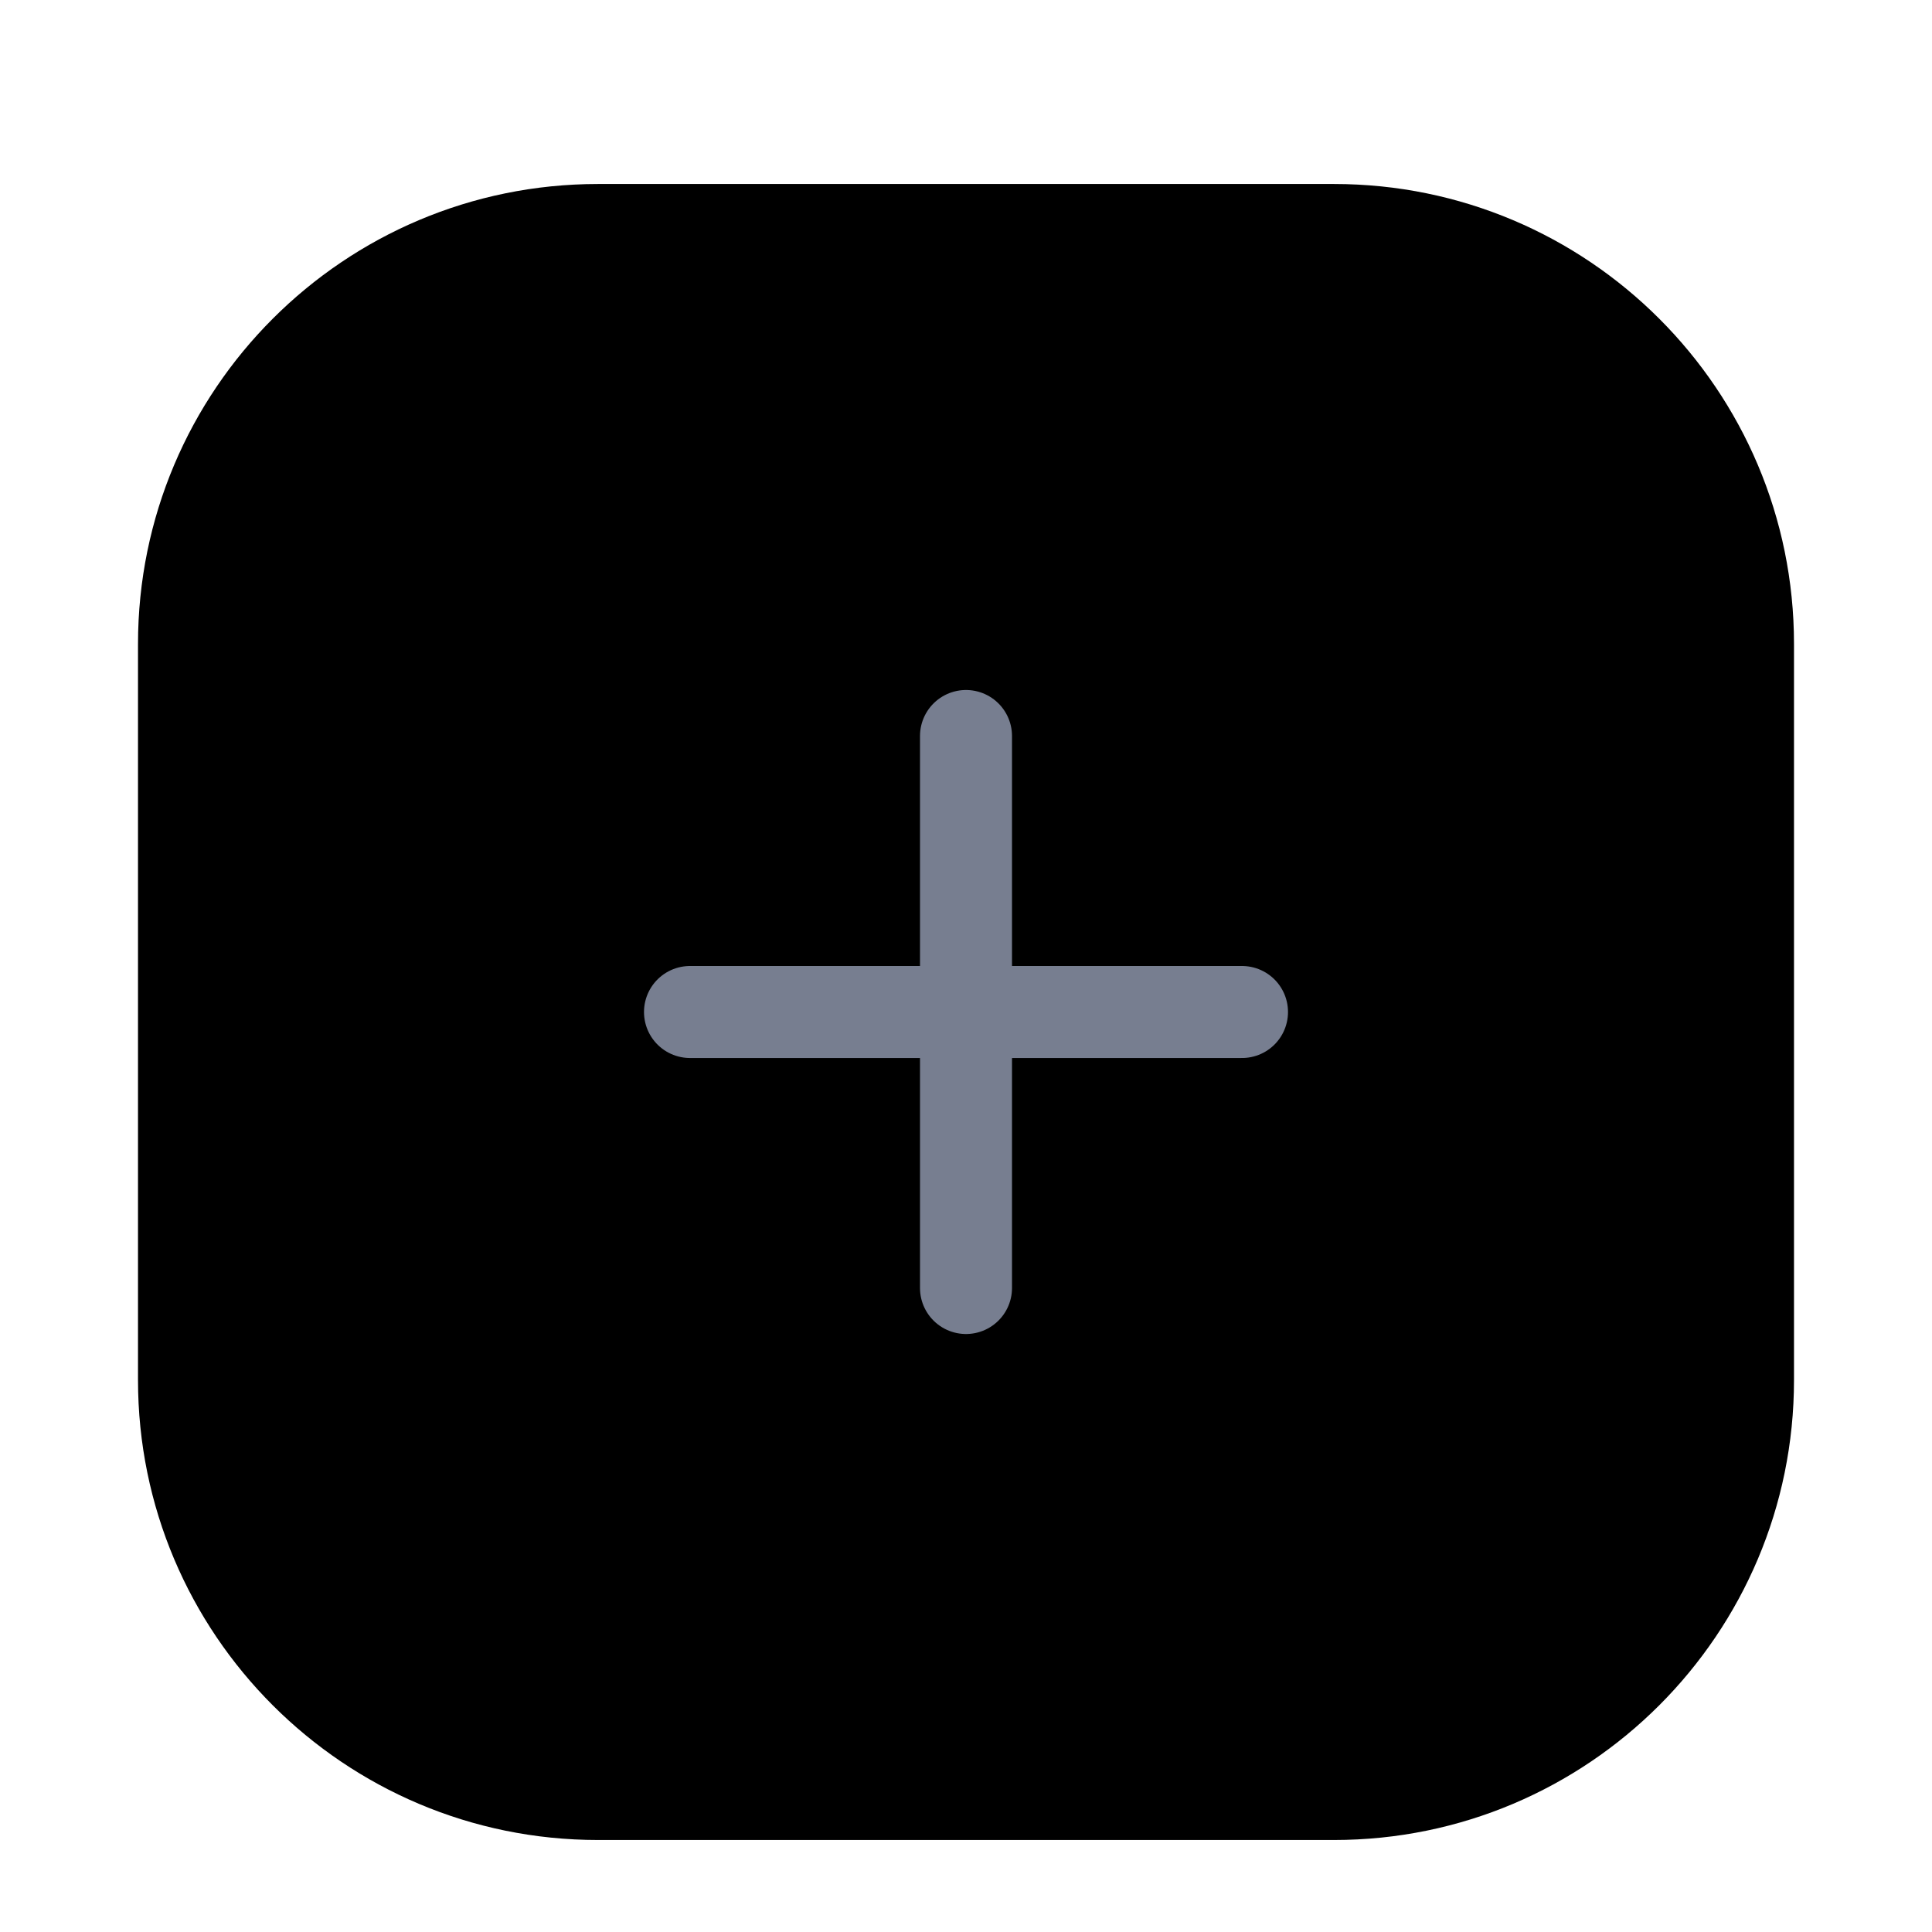 <svg width="42" height="42" viewBox="0 0 42 42" fill="none" xmlns="http://www.w3.org/2000/svg">
<g filter="url(#filter0_dd_1508_43678)">
<path d="M3 12C3 6.477 7.477 2 13 2H29C34.523 2 39 6.477 39 12V28C39 33.523 34.523 38 29 38H13C7.477 38 3 33.523 3 28V12Z" fill="black"/>
<path d="M15 20H27M21 14L21 26" stroke="#777E90" stroke-width="2" stroke-linecap="round"/>
</g>
<defs>
<filter id="filter0_dd_1508_43678" x="0" y="0" width="42" height="42" filterUnits="userSpaceOnUse" color-interpolation-filters="sRGB">
<feFlood flood-opacity="0" result="BackgroundImageFix"/>
<feColorMatrix in="SourceAlpha" type="matrix" values="0 0 0 0 0 0 0 0 0 0 0 0 0 0 0 0 0 0 127 0" result="hardAlpha"/>
<feOffset dy="1"/>
<feGaussianBlur stdDeviation="1"/>
<feColorMatrix type="matrix" values="0 0 0 0 0.627 0 0 0 0 0.725 0 0 0 0 0.98 0 0 0 0.05 0"/>
<feBlend mode="normal" in2="BackgroundImageFix" result="effect1_dropShadow_1508_43678"/>
<feColorMatrix in="SourceAlpha" type="matrix" values="0 0 0 0 0 0 0 0 0 0 0 0 0 0 0 0 0 0 127 0" result="hardAlpha"/>
<feOffset dy="1"/>
<feGaussianBlur stdDeviation="1.5"/>
<feColorMatrix type="matrix" values="0 0 0 0 0.627 0 0 0 0 0.725 0 0 0 0 0.98 0 0 0 0.1 0"/>
<feBlend mode="normal" in2="effect1_dropShadow_1508_43678" result="effect2_dropShadow_1508_43678"/>
<feBlend mode="normal" in="SourceGraphic" in2="effect2_dropShadow_1508_43678" result="shape"/>
</filter>
</defs>
</svg>

